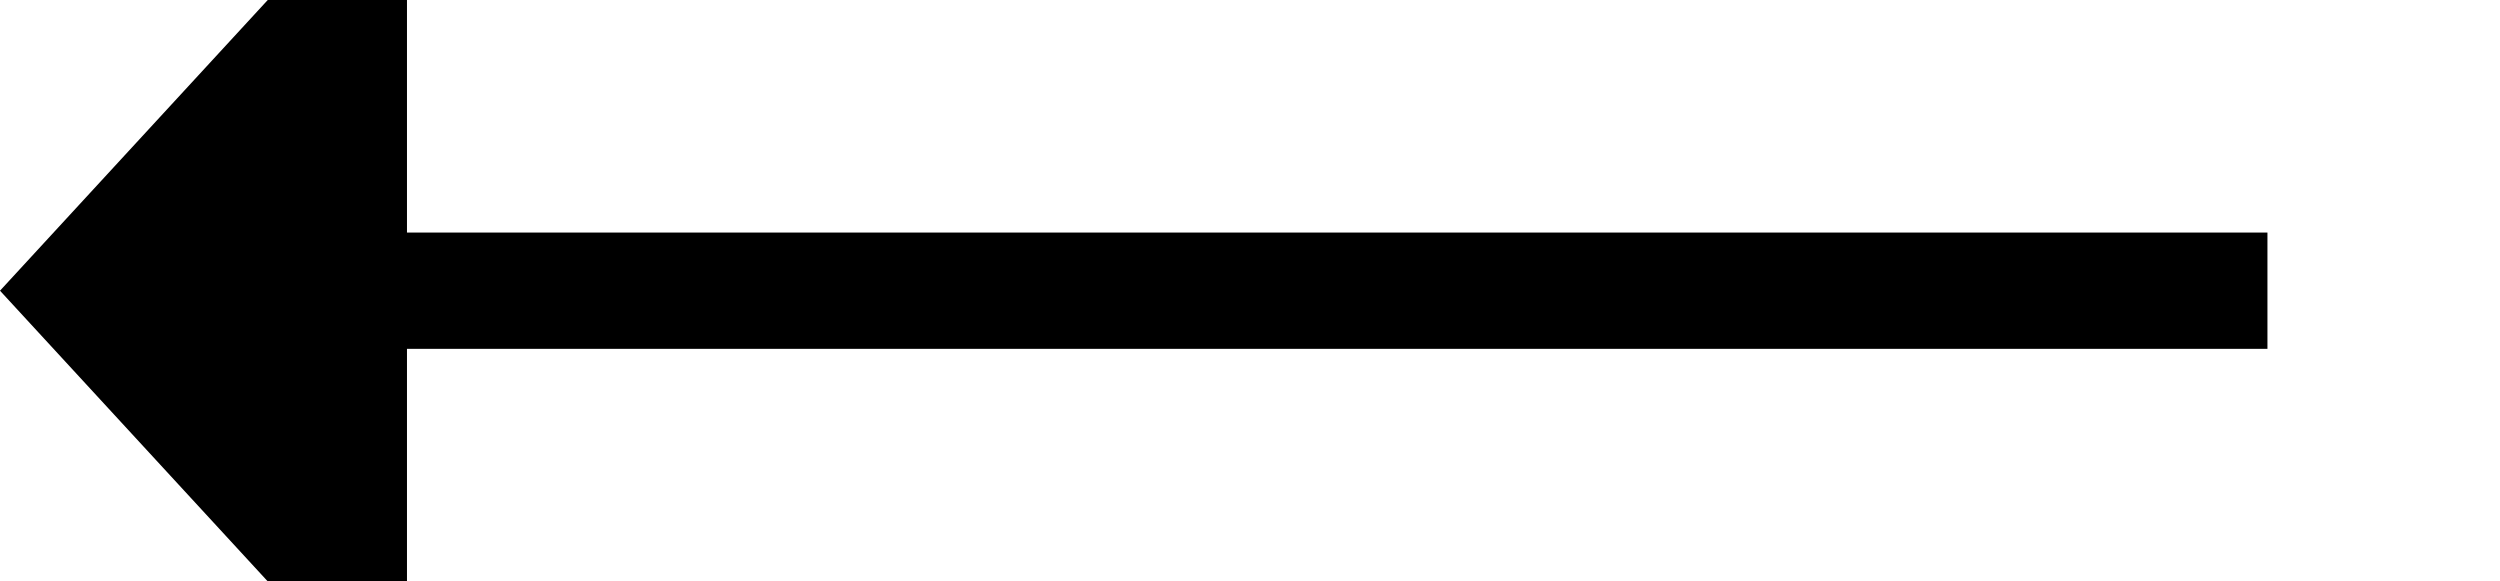 ﻿<?xml version="1.0" encoding="utf-8"?>
<svg version="1.1" xmlns:xlink="http://www.w3.org/1999/xlink" width="43px" height="10px" preserveAspectRatio="xMinYMid meet" viewBox="281 431  43 8" xmlns="http://www.w3.org/2000/svg">
  <path d="M 320 435  L 287 435  " stroke-width="2" stroke="#000000" fill="none" />
  <path d="M 288 427.4  L 281 435  L 288 442.6  L 288 427.4  Z " fill-rule="nonzero" fill="#000000" stroke="none" />
</svg>
